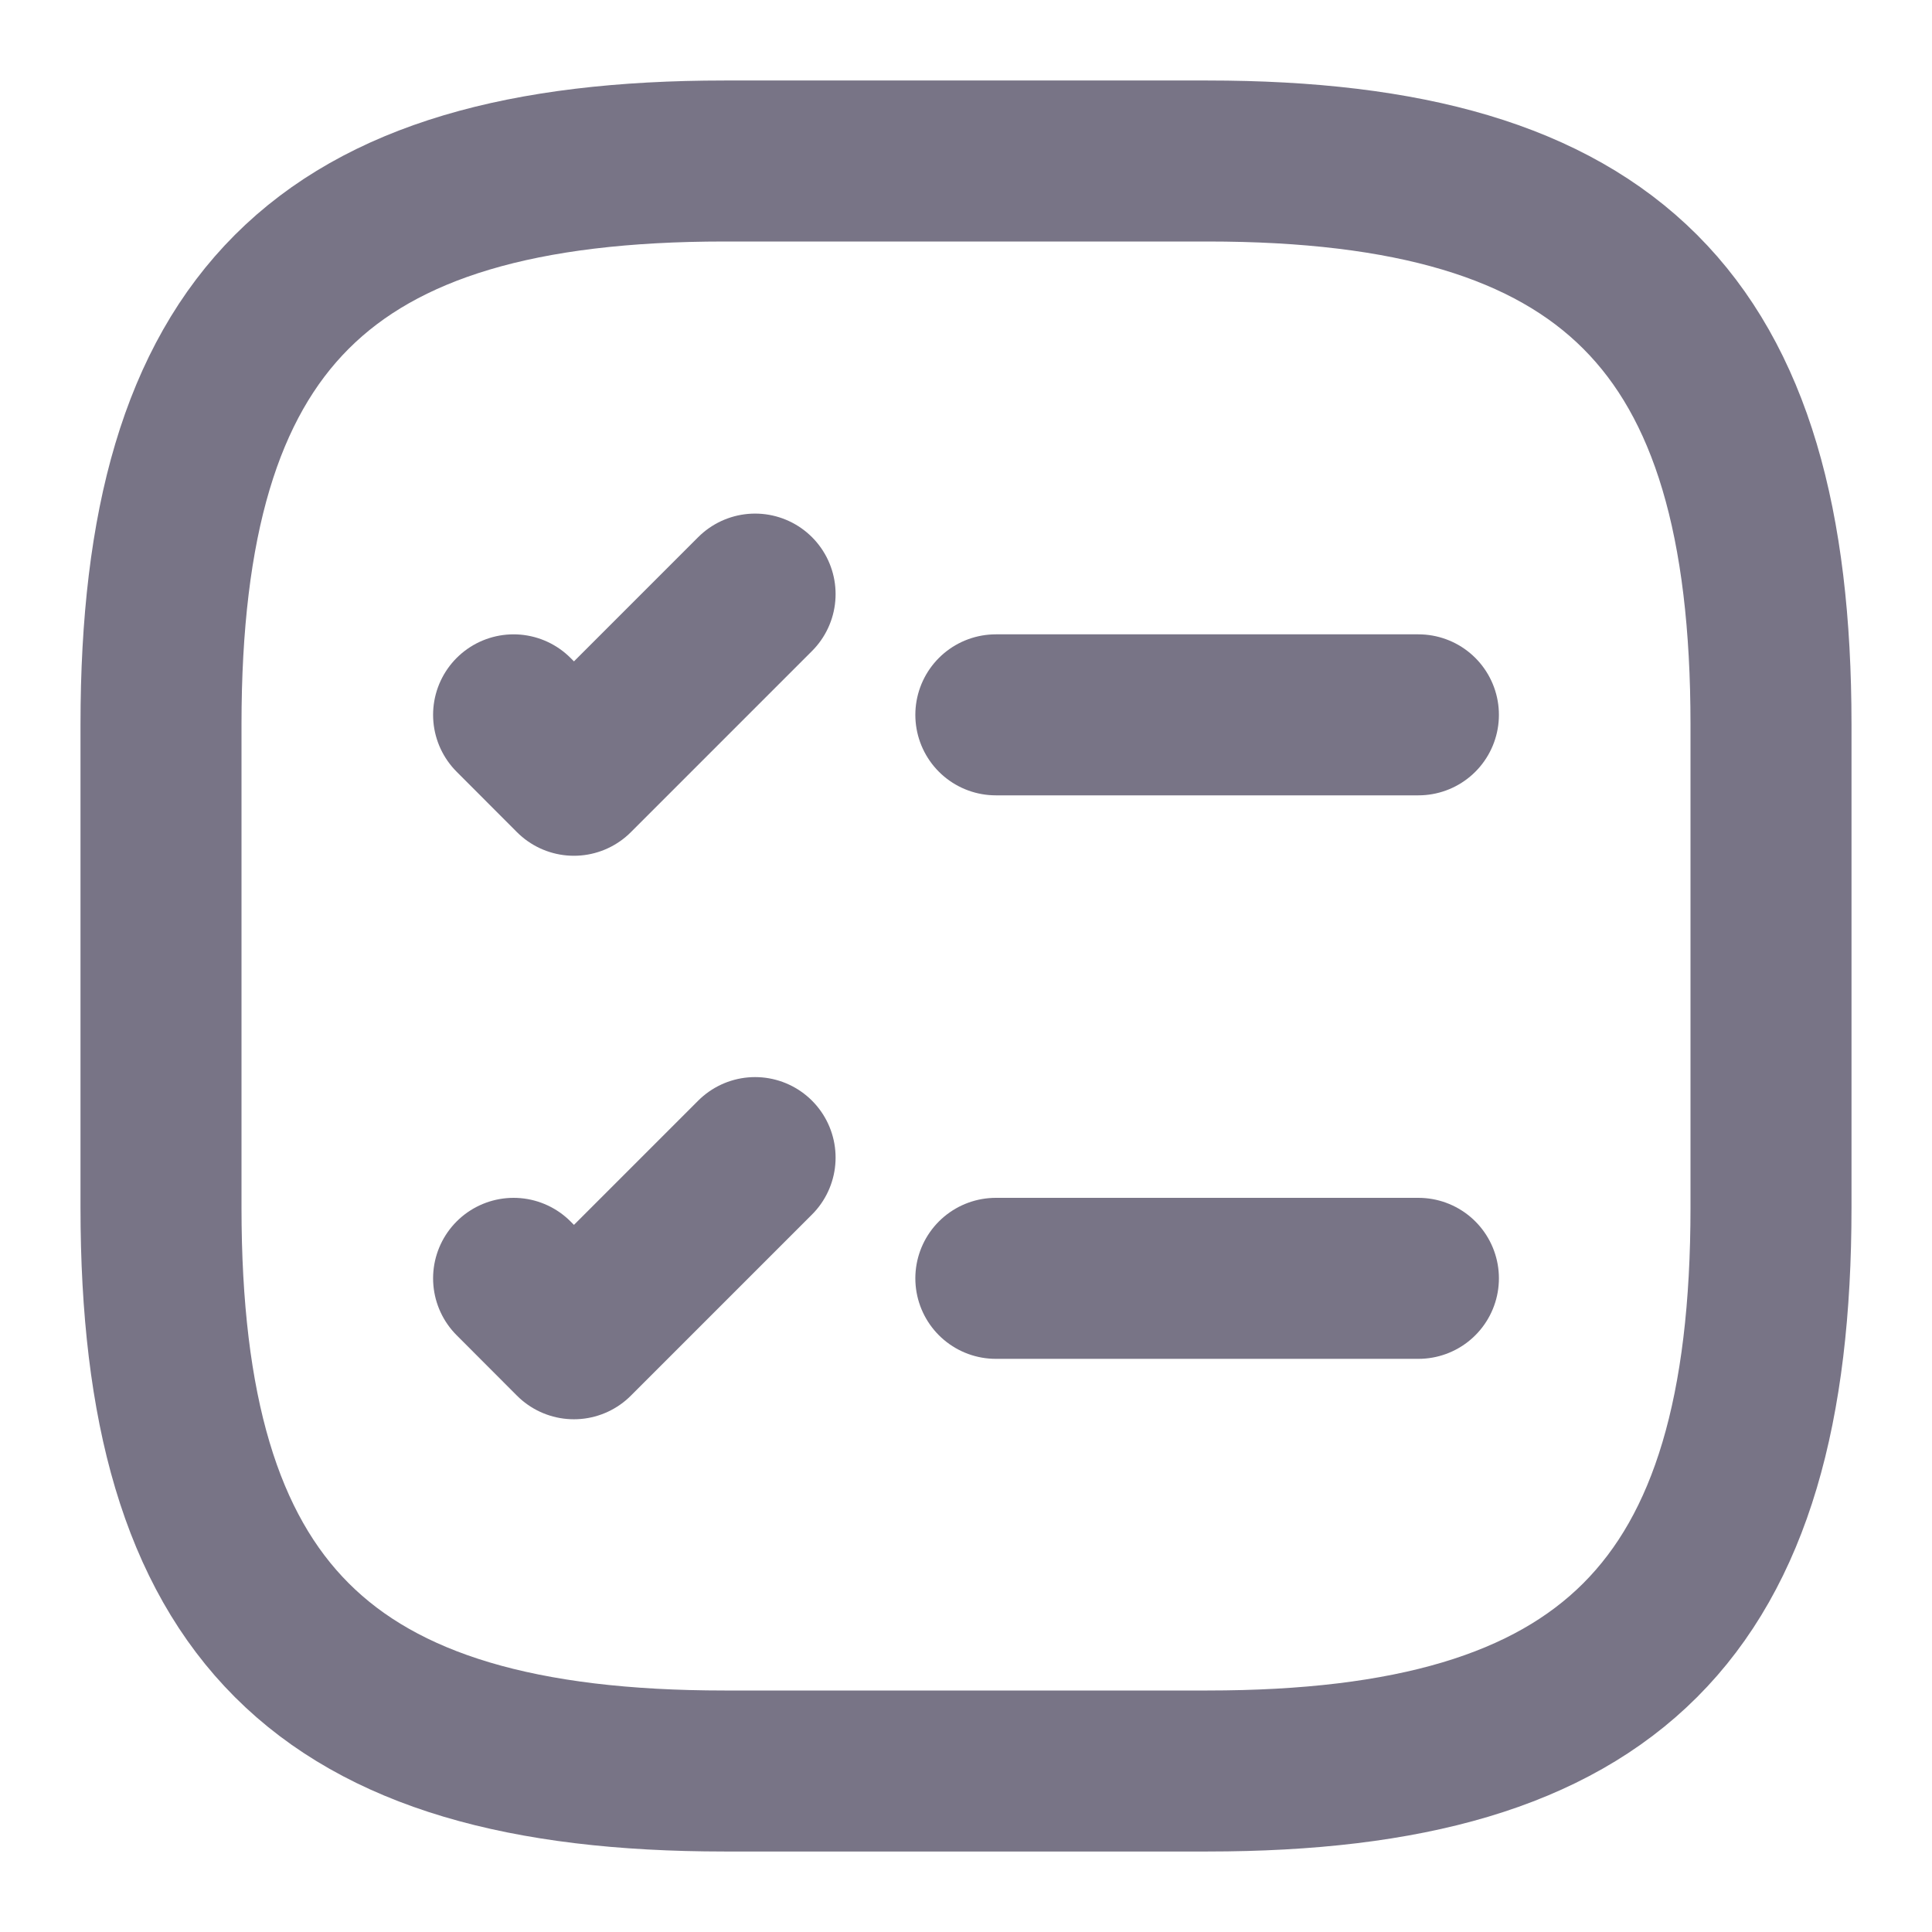 <svg width="18" height="18" viewBox="0 0 18 18" fill="none" xmlns="http://www.w3.org/2000/svg">
<g id="vuesax/linear/task-square">
<g id="vuesax/linear/task-square_2">
<g id="task-square">
<path id="Vector" d="M9.278 6.66H13.215" stroke="#787486" stroke-width="1.5" stroke-linecap="round" stroke-linejoin="round"/>
<path id="Vector_2" d="M4.785 6.66L5.347 7.223L7.035 5.535" stroke="#787486" stroke-width="1.5" stroke-linecap="round" stroke-linejoin="round"/>
<path id="Vector_3" d="M9.278 11.91H13.215" stroke="#787486" stroke-width="1.5" stroke-linecap="round" stroke-linejoin="round"/>
<path id="Vector_4" d="M4.785 11.91L5.347 12.473L7.035 10.785" stroke="#787486" stroke-width="1.5" stroke-linecap="round" stroke-linejoin="round"/>
<path id="Vector_5" d="M6.75 16.5H11.25C15 16.5 16.5 15 16.5 11.25V6.75C16.5 3 15 1.5 11.25 1.5H6.75C3 1.5 1.5 3 1.5 6.75V11.25C1.5 15 3 16.5 6.75 16.5Z" stroke="#787486" stroke-width="1.5" stroke-linecap="round" stroke-linejoin="round"/>
</g>
</g>
</g>
</svg>
